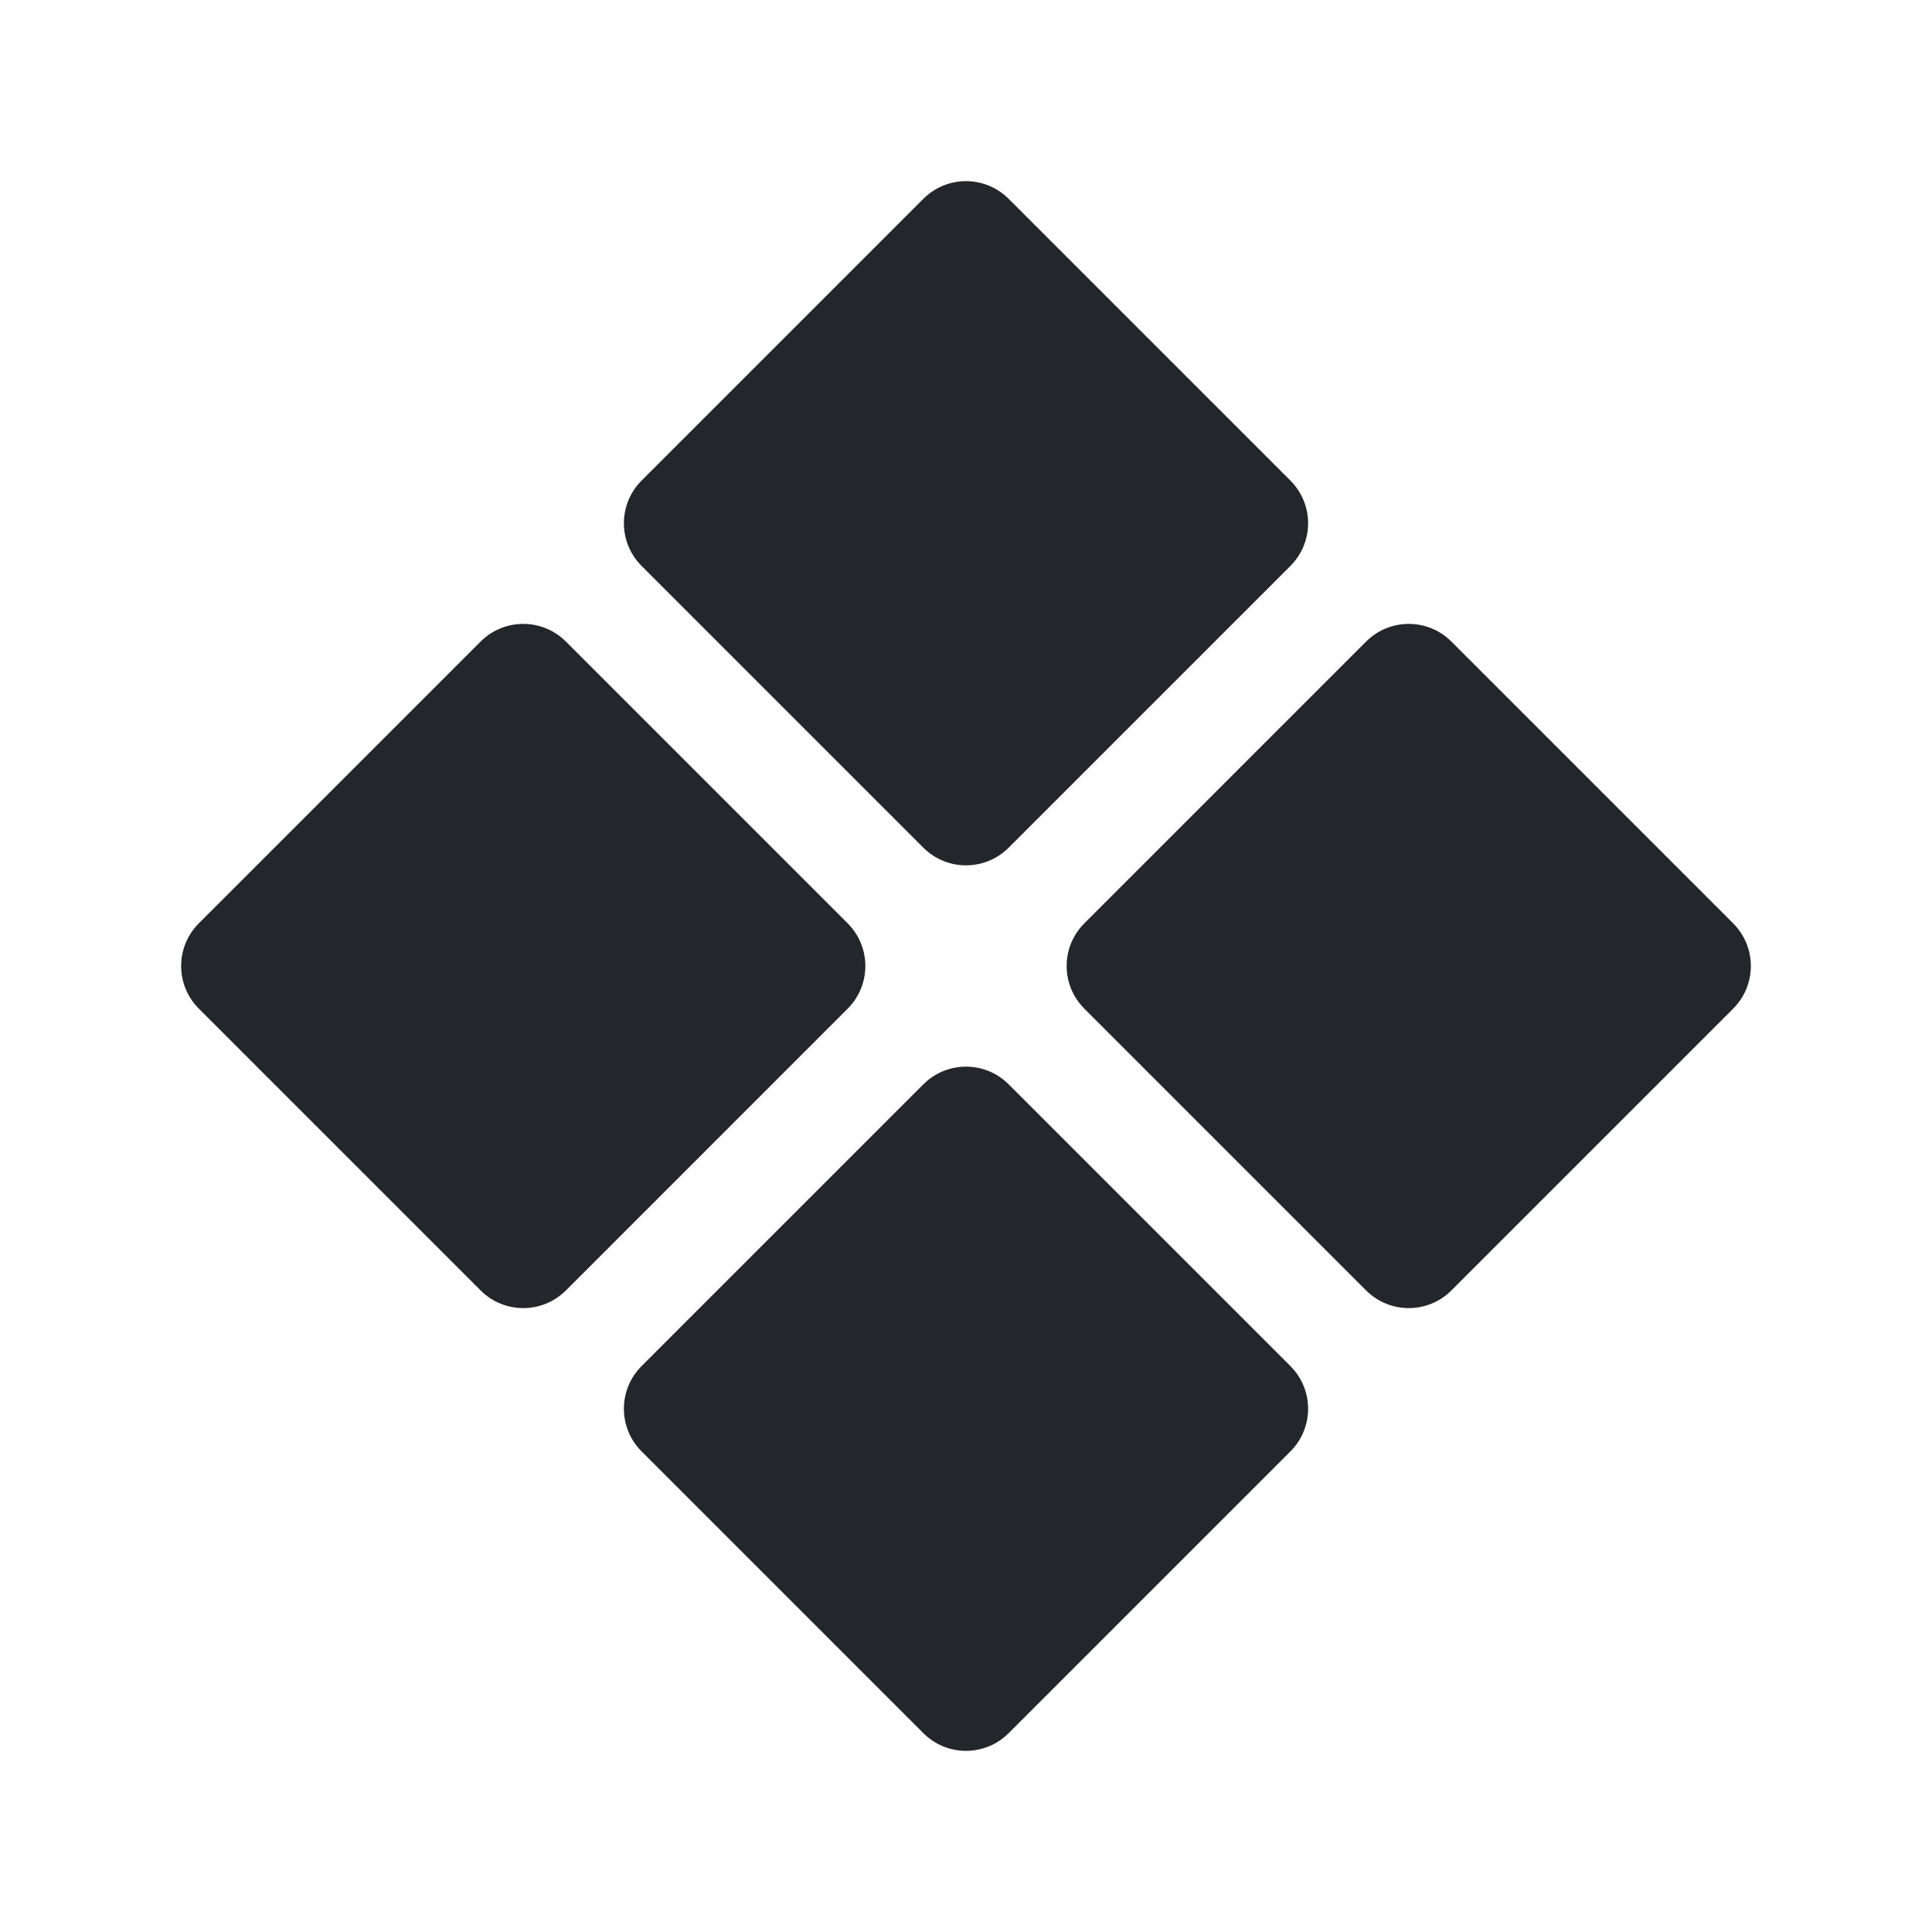 <svg width="24" height="24" viewBox="0 0 24 24" fill="none" xmlns="http://www.w3.org/2000/svg">
<path fill-rule="evenodd" clip-rule="evenodd" d="M12.53 2.47C12.237 2.177 11.763 2.177 11.47 2.47L7.97 5.97C7.677 6.263 7.677 6.737 7.97 7.03L11.47 10.53C11.763 10.823 12.237 10.823 12.53 10.53L16.03 7.03C16.323 6.737 16.323 6.263 16.03 5.97L12.53 2.47ZM18.03 7.97C17.737 7.677 17.263 7.677 16.97 7.97L13.47 11.47C13.177 11.763 13.177 12.237 13.47 12.53L16.97 16.03C17.263 16.323 17.737 16.323 18.03 16.03L21.53 12.53C21.823 12.237 21.823 11.763 21.53 11.47L18.03 7.97ZM5.97 7.97C6.263 7.677 6.737 7.677 7.03 7.97L10.53 11.47C10.823 11.763 10.823 12.237 10.53 12.53L7.03 16.03C6.737 16.323 6.263 16.323 5.97 16.03L2.47 12.53C2.177 12.237 2.177 11.763 2.47 11.47L5.97 7.97ZM12.53 13.47C12.237 13.177 11.763 13.177 11.47 13.47L7.97 16.97C7.677 17.263 7.677 17.737 7.97 18.03L11.47 21.53C11.763 21.823 12.237 21.823 12.53 21.53L16.03 18.03C16.323 17.737 16.323 17.263 16.03 16.97L12.53 13.47Z" fill="#23262A"/>
</svg>

